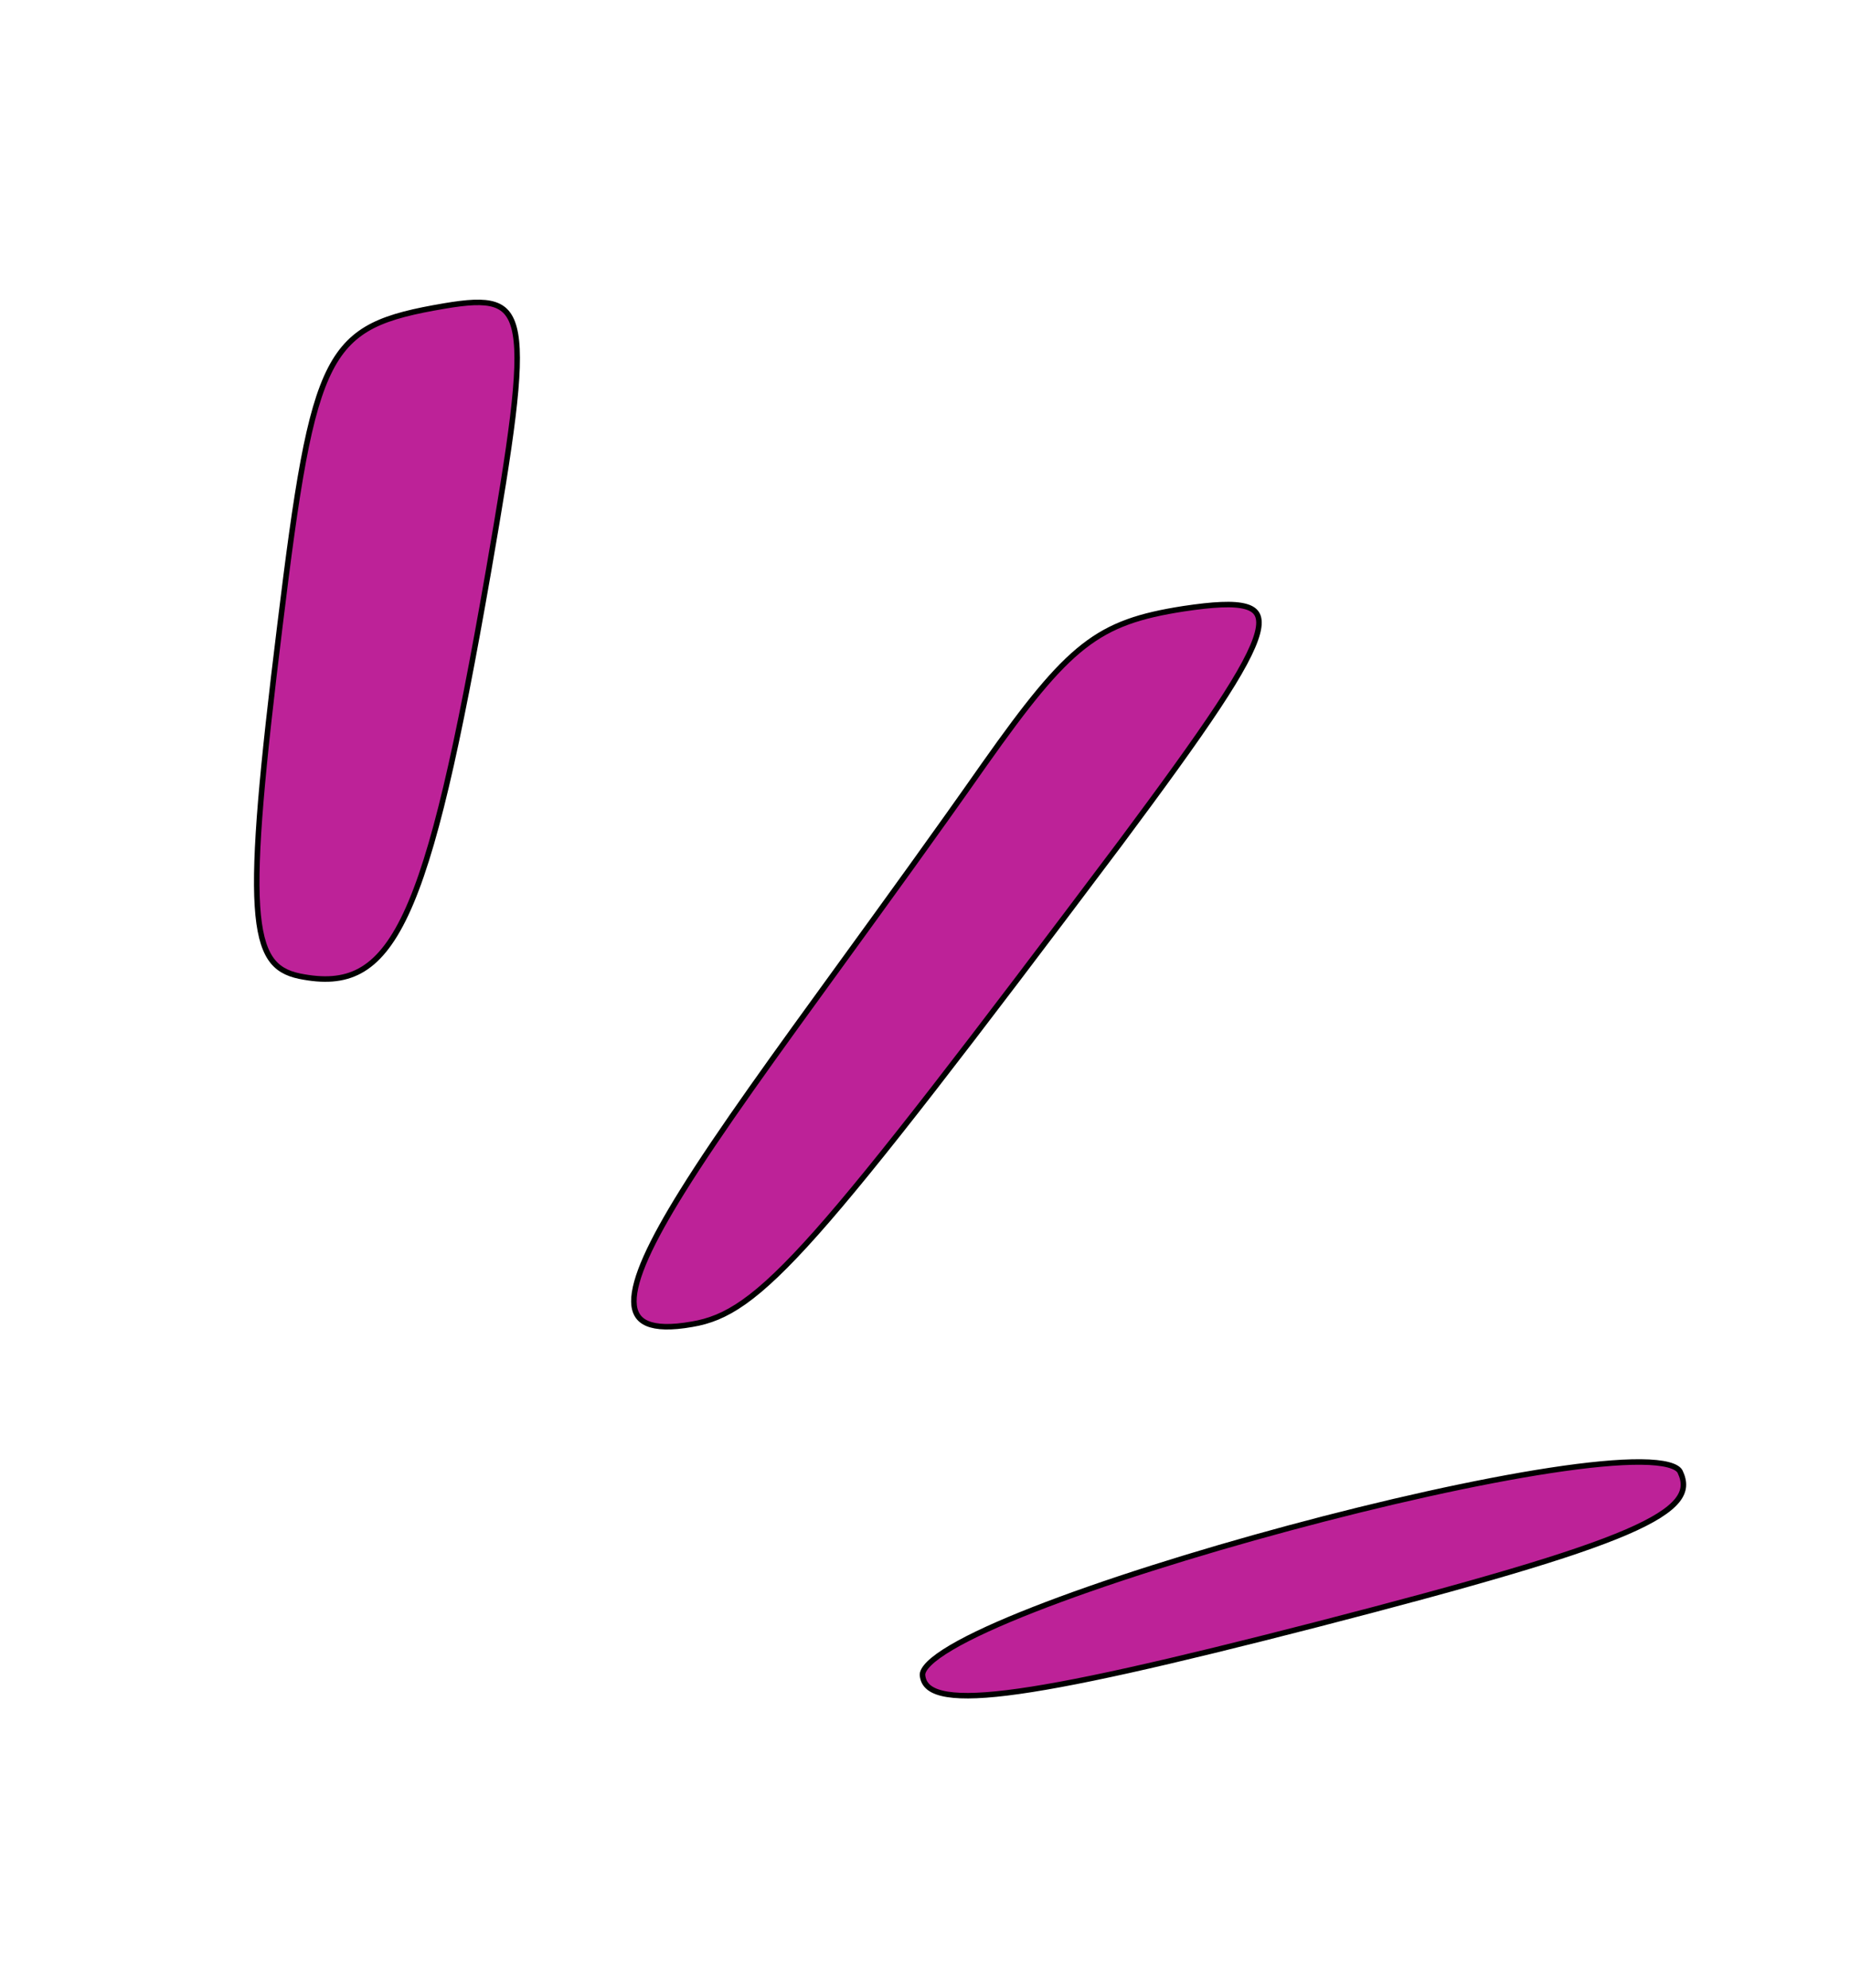 <svg width="67" height="72" viewBox="0 0 67 72" fill="none" xmlns="http://www.w3.org/2000/svg">
<path d="M58.908 55.496C56.962 56.335 53.477 57.348 47.708 58.839C42.259 60.243 38.694 61.049 36.476 61.32C35.365 61.456 34.603 61.455 34.115 61.336C33.871 61.276 33.703 61.189 33.593 61.081C33.485 60.975 33.425 60.843 33.409 60.68C33.402 60.577 33.469 60.436 33.65 60.257C33.828 60.081 34.099 59.887 34.455 59.677C35.164 59.259 36.192 58.791 37.44 58.302C39.933 57.324 43.287 56.266 46.681 55.352C50.076 54.437 53.507 53.667 56.157 53.262C57.482 53.06 58.607 52.95 59.433 52.958C59.846 52.962 60.179 52.996 60.422 53.06C60.67 53.126 60.8 53.216 60.848 53.312C60.938 53.502 60.978 53.677 60.964 53.844C60.95 54.01 60.882 54.177 60.742 54.351C60.457 54.704 59.884 55.075 58.908 55.496Z" fill="#BD2298" stroke="black" stroke-width="0.2"/>
<path d="M10.135 22.685L10.135 22.685C10.443 20.159 10.701 18.215 10.983 16.708C11.265 15.199 11.57 14.135 11.968 13.365C12.364 12.599 12.853 12.124 13.509 11.792C14.171 11.459 15.006 11.269 16.101 11.083C16.913 10.946 17.502 10.899 17.915 11.036C18.116 11.103 18.275 11.213 18.397 11.381C18.521 11.551 18.612 11.785 18.667 12.104C18.778 12.745 18.741 13.701 18.572 15.098C18.403 16.492 18.103 18.313 17.693 20.679C16.577 27.094 15.715 30.948 14.698 33.111C14.19 34.19 13.65 34.834 13.033 35.168C12.418 35.501 11.71 35.535 10.845 35.359C10.379 35.262 10.034 35.076 9.788 34.702C9.538 34.321 9.381 33.735 9.323 32.819C9.208 30.989 9.493 27.903 10.135 22.685Z" fill="#BD2298" stroke="black" stroke-width="0.2"/>
<path d="M25.065 47.968L25.064 47.968C24.303 48.103 23.775 48.083 23.44 47.939C23.275 47.868 23.158 47.768 23.081 47.641C23.003 47.513 22.96 47.351 22.957 47.151C22.951 46.747 23.102 46.208 23.402 45.535C23.701 44.865 24.142 44.073 24.704 43.169C26.062 40.983 28.112 38.16 30.524 34.837C32.108 32.655 33.849 30.256 35.654 27.682C37.196 25.499 38.219 24.216 39.245 23.415C40.267 22.618 41.297 22.294 42.868 22.05C43.395 21.971 43.848 21.919 44.228 21.904C44.608 21.888 44.907 21.91 45.127 21.974C45.345 22.037 45.476 22.139 45.541 22.279C45.609 22.424 45.617 22.63 45.542 22.922C45.391 23.508 44.922 24.376 44.099 25.621C43.279 26.862 42.114 28.467 40.584 30.523C35.013 37.935 31.746 42.197 29.559 44.658C27.372 47.12 26.281 47.763 25.065 47.968Z" fill="#BD2298" stroke="black" stroke-width="0.2"/>
</svg>
